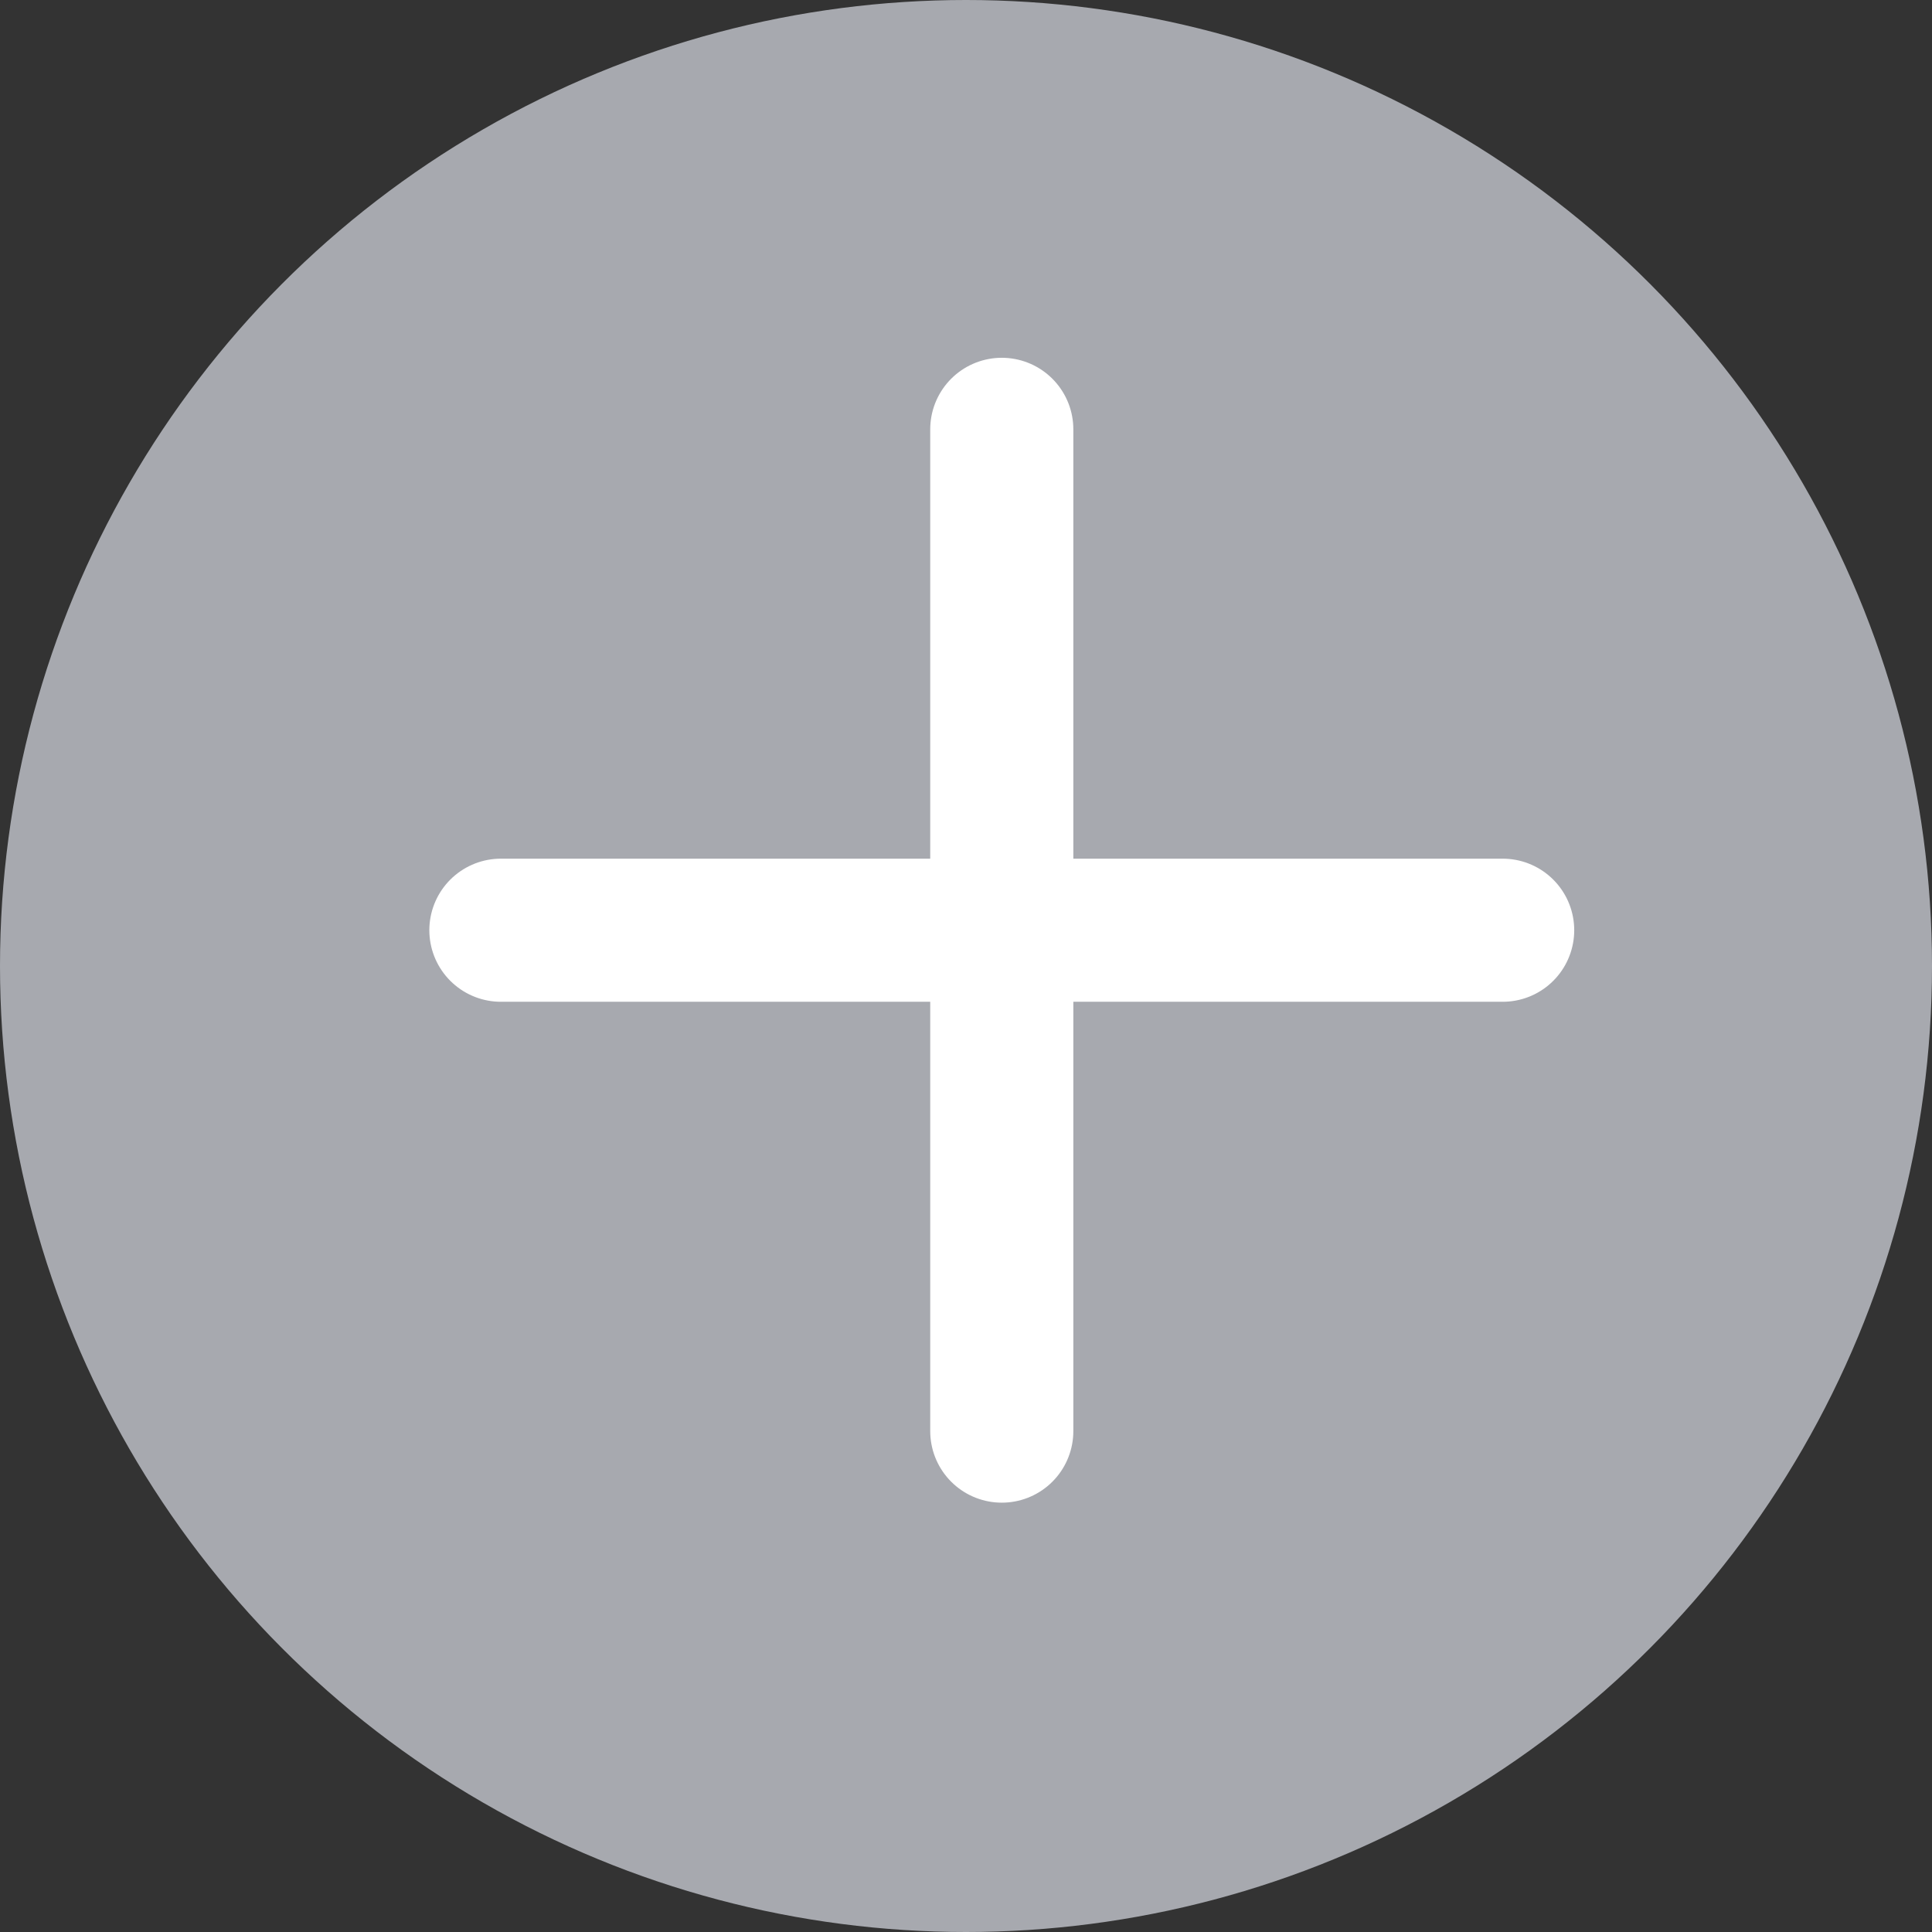<svg width="27" height="27" viewBox="0 0 27 27" fill="none" xmlns="http://www.w3.org/2000/svg">
<rect x="0" y="0" width="27" height="27" fill="#333333" stroke="none"/>
<circle cx="13.5" cy="13.5" r="13.5" fill="#A7A9AF"/>
<path d="M14 6V20" stroke="white" stroke-width="2" stroke-linecap="round" stroke-linejoin="round"/>
<path d="M7 13H21" stroke="white" stroke-width="2" stroke-linecap="round" stroke-linejoin="round"/>
</svg>
